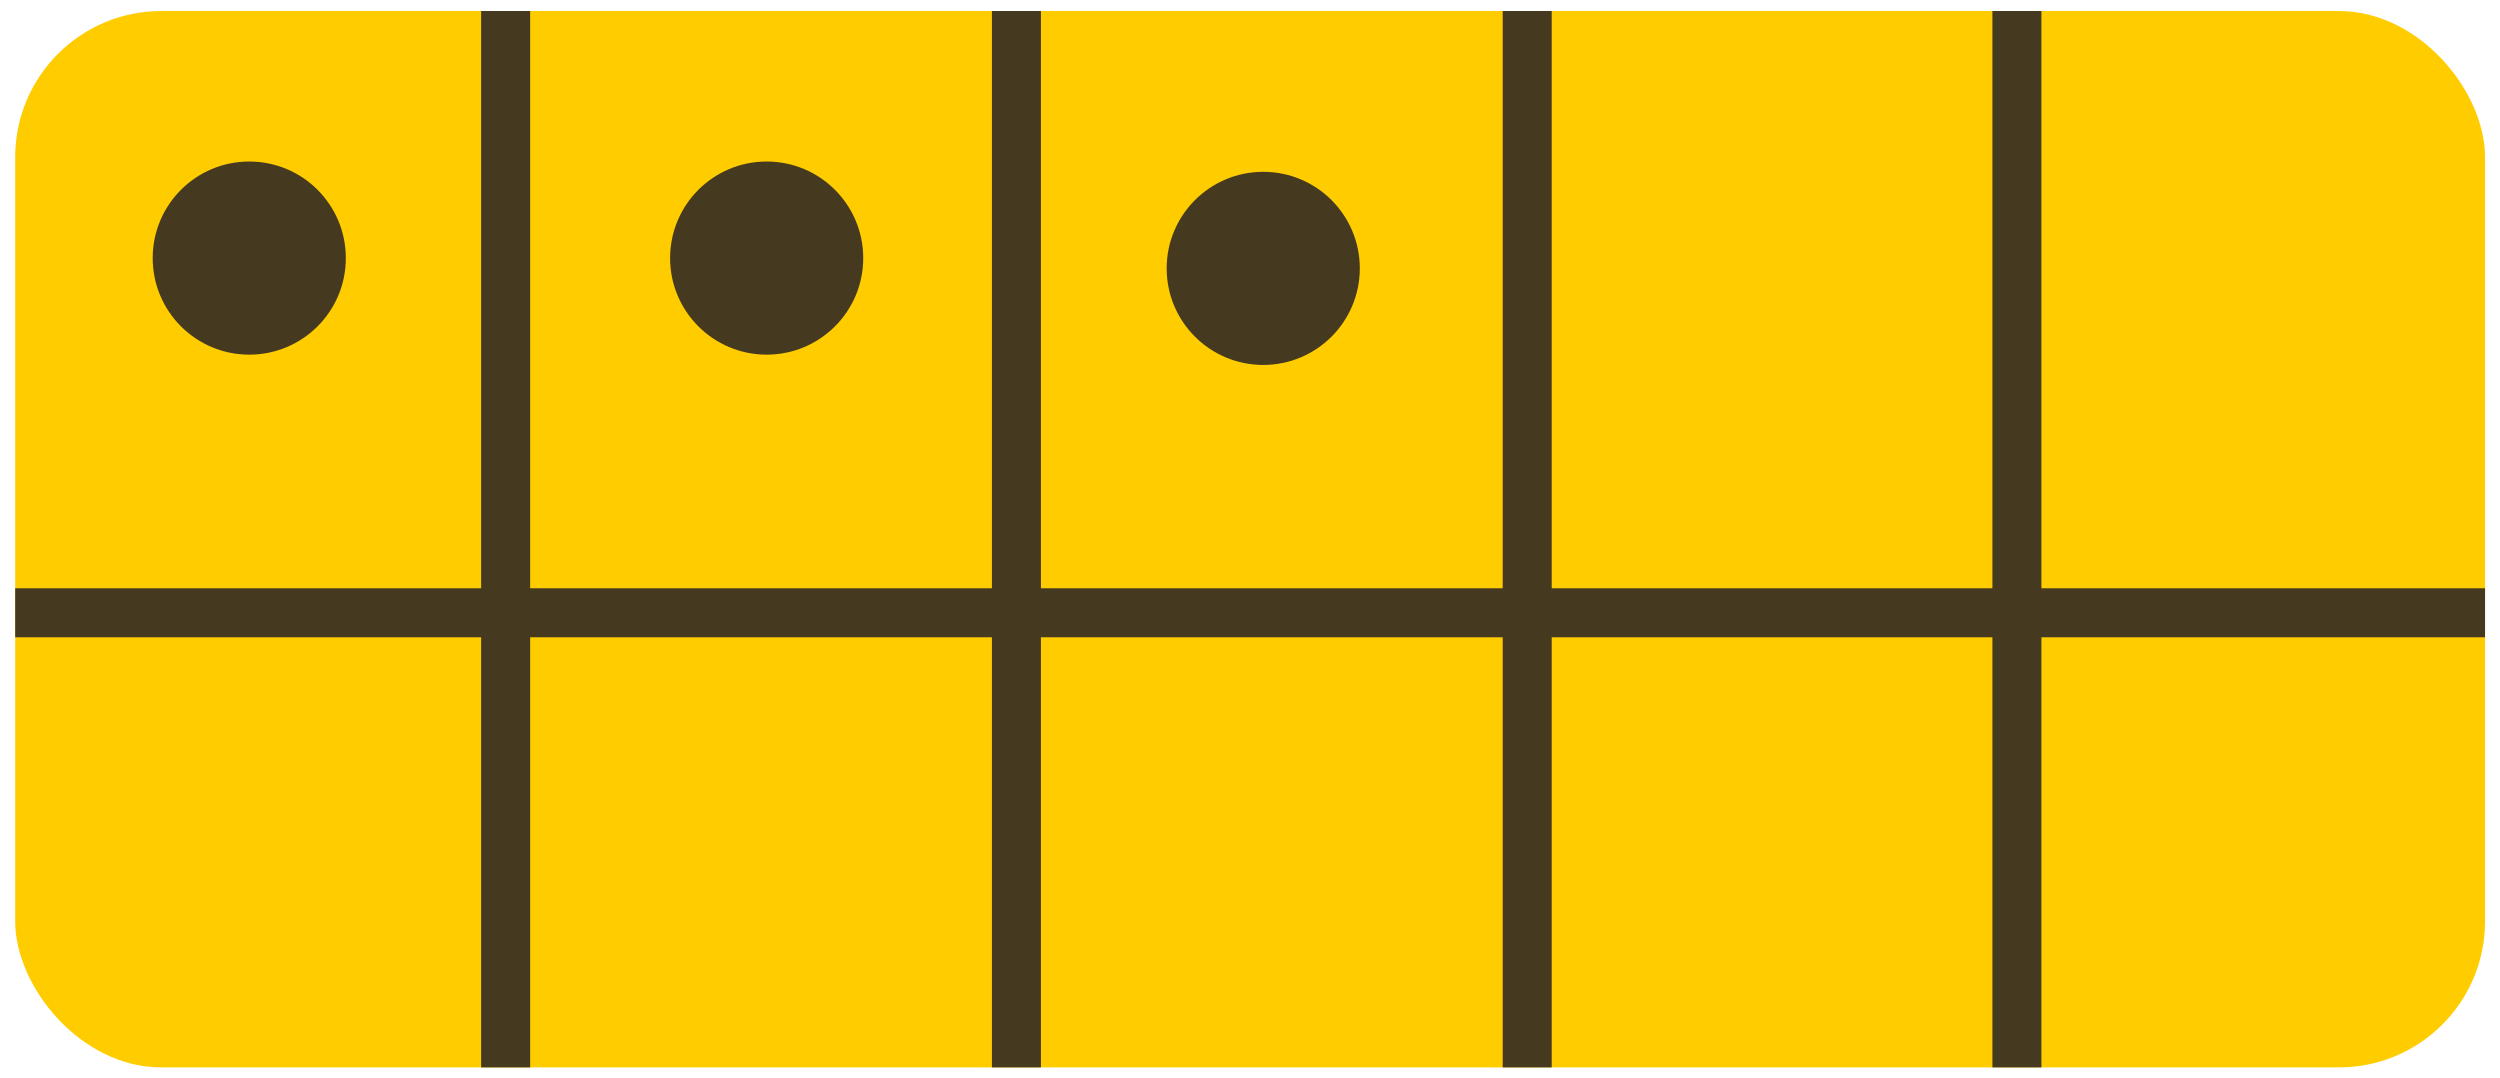 <svg xmlns="http://www.w3.org/2000/svg" xmlns:xlink="http://www.w3.org/1999/xlink" viewBox="0 0 102 44"><defs><clipPath id="ad25f140-25e7-49b5-81b4-71b1420973cd"><rect x="0.62" y="0.45" width="100.77" height="43.1" rx="5.96" style="fill:none"/></clipPath></defs><g id="bf6554fa-08ad-4f1f-9b48-b8e6c9c49256" data-name="Layer 1"><rect x="0.62" y="0.45" width="100.77" height="43.1" rx="5.96" style="fill:#fc0"/><circle cx="10.17" cy="10.53" r="3.94" style="fill:#453a20"/><g style="clip-path:url(#ad25f140-25e7-49b5-81b4-71b1420973cd)"><line x1="-3.95" y1="25" x2="138.49" y2="25" style="fill:none;stroke:#453a20;stroke-miterlimit:10;stroke-width:2px"/><line x1="20.63" y1="-27.67" x2="20.63" y2="66.53" style="fill:none;stroke:#453a20;stroke-miterlimit:10;stroke-width:2px"/><line x1="41.47" y1="-26.81" x2="41.47" y2="67.39" style="fill:none;stroke:#453a20;stroke-miterlimit:10;stroke-width:2px"/><line x1="62.31" y1="-25.96" x2="62.31" y2="68.24" style="fill:none;stroke:#453a20;stroke-miterlimit:10;stroke-width:2px"/><line x1="82.29" y1="-23.96" x2="82.29" y2="70.24" style="fill:none;stroke:#453a20;stroke-miterlimit:10;stroke-width:2px"/></g></g><g id="f3163065-7c50-4c56-879b-301cf78ca537" data-name="Layer 2"><circle cx="31.28" cy="10.53" r="3.94" style="fill:#453a20"/></g><g id="a1c5f84f-08b1-4a48-9107-7a06ebf2a7be" data-name="Layer 3"><circle cx="51.54" cy="10.95" r="3.94" style="fill:#453a20"/></g></svg>